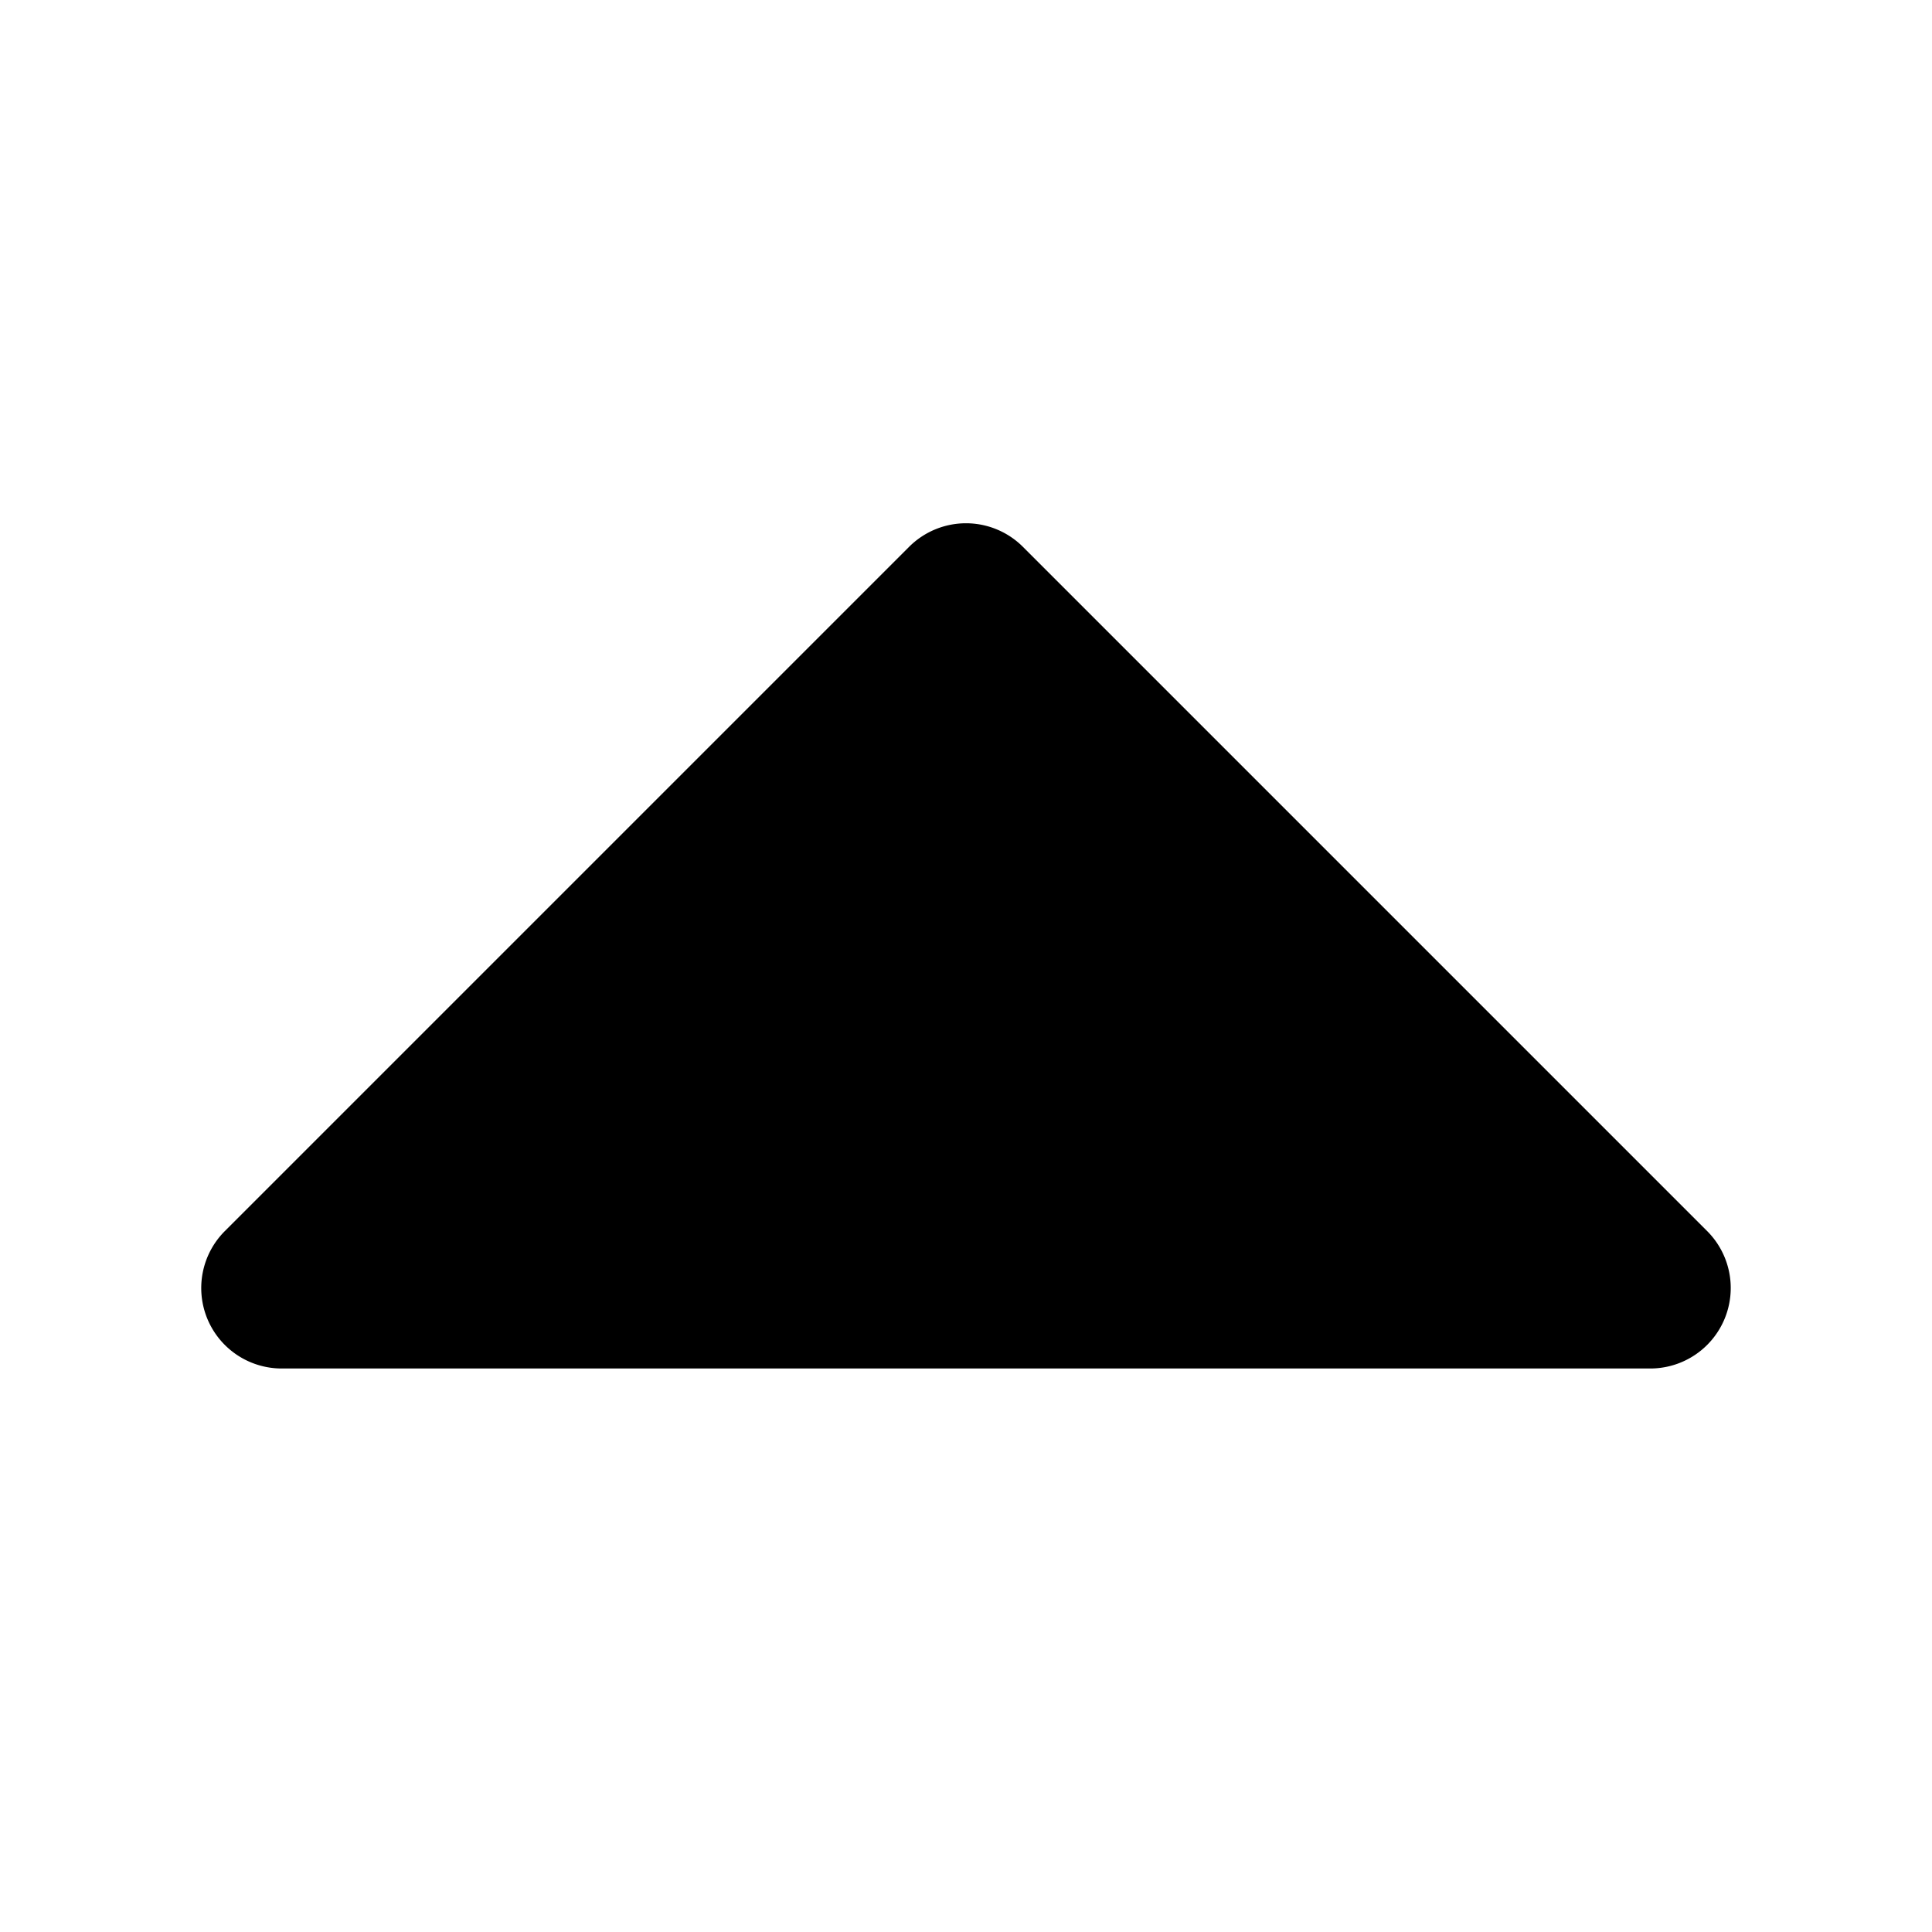 <svg xmlns="http://www.w3.org/2000/svg" viewBox="0 0 24 24">
  <path fill-rule="evenodd" d="M2.576 16.383A1 1 0 0 0 3.5 17h17a1 1 0 0 0 .707-1.707l-8.5-8.5a1 1 0 0 0-1.414 0l-8.5 8.5a1 1 0 0 0-.217 1.09Z" clip-rule="evenodd"/>
</svg>
